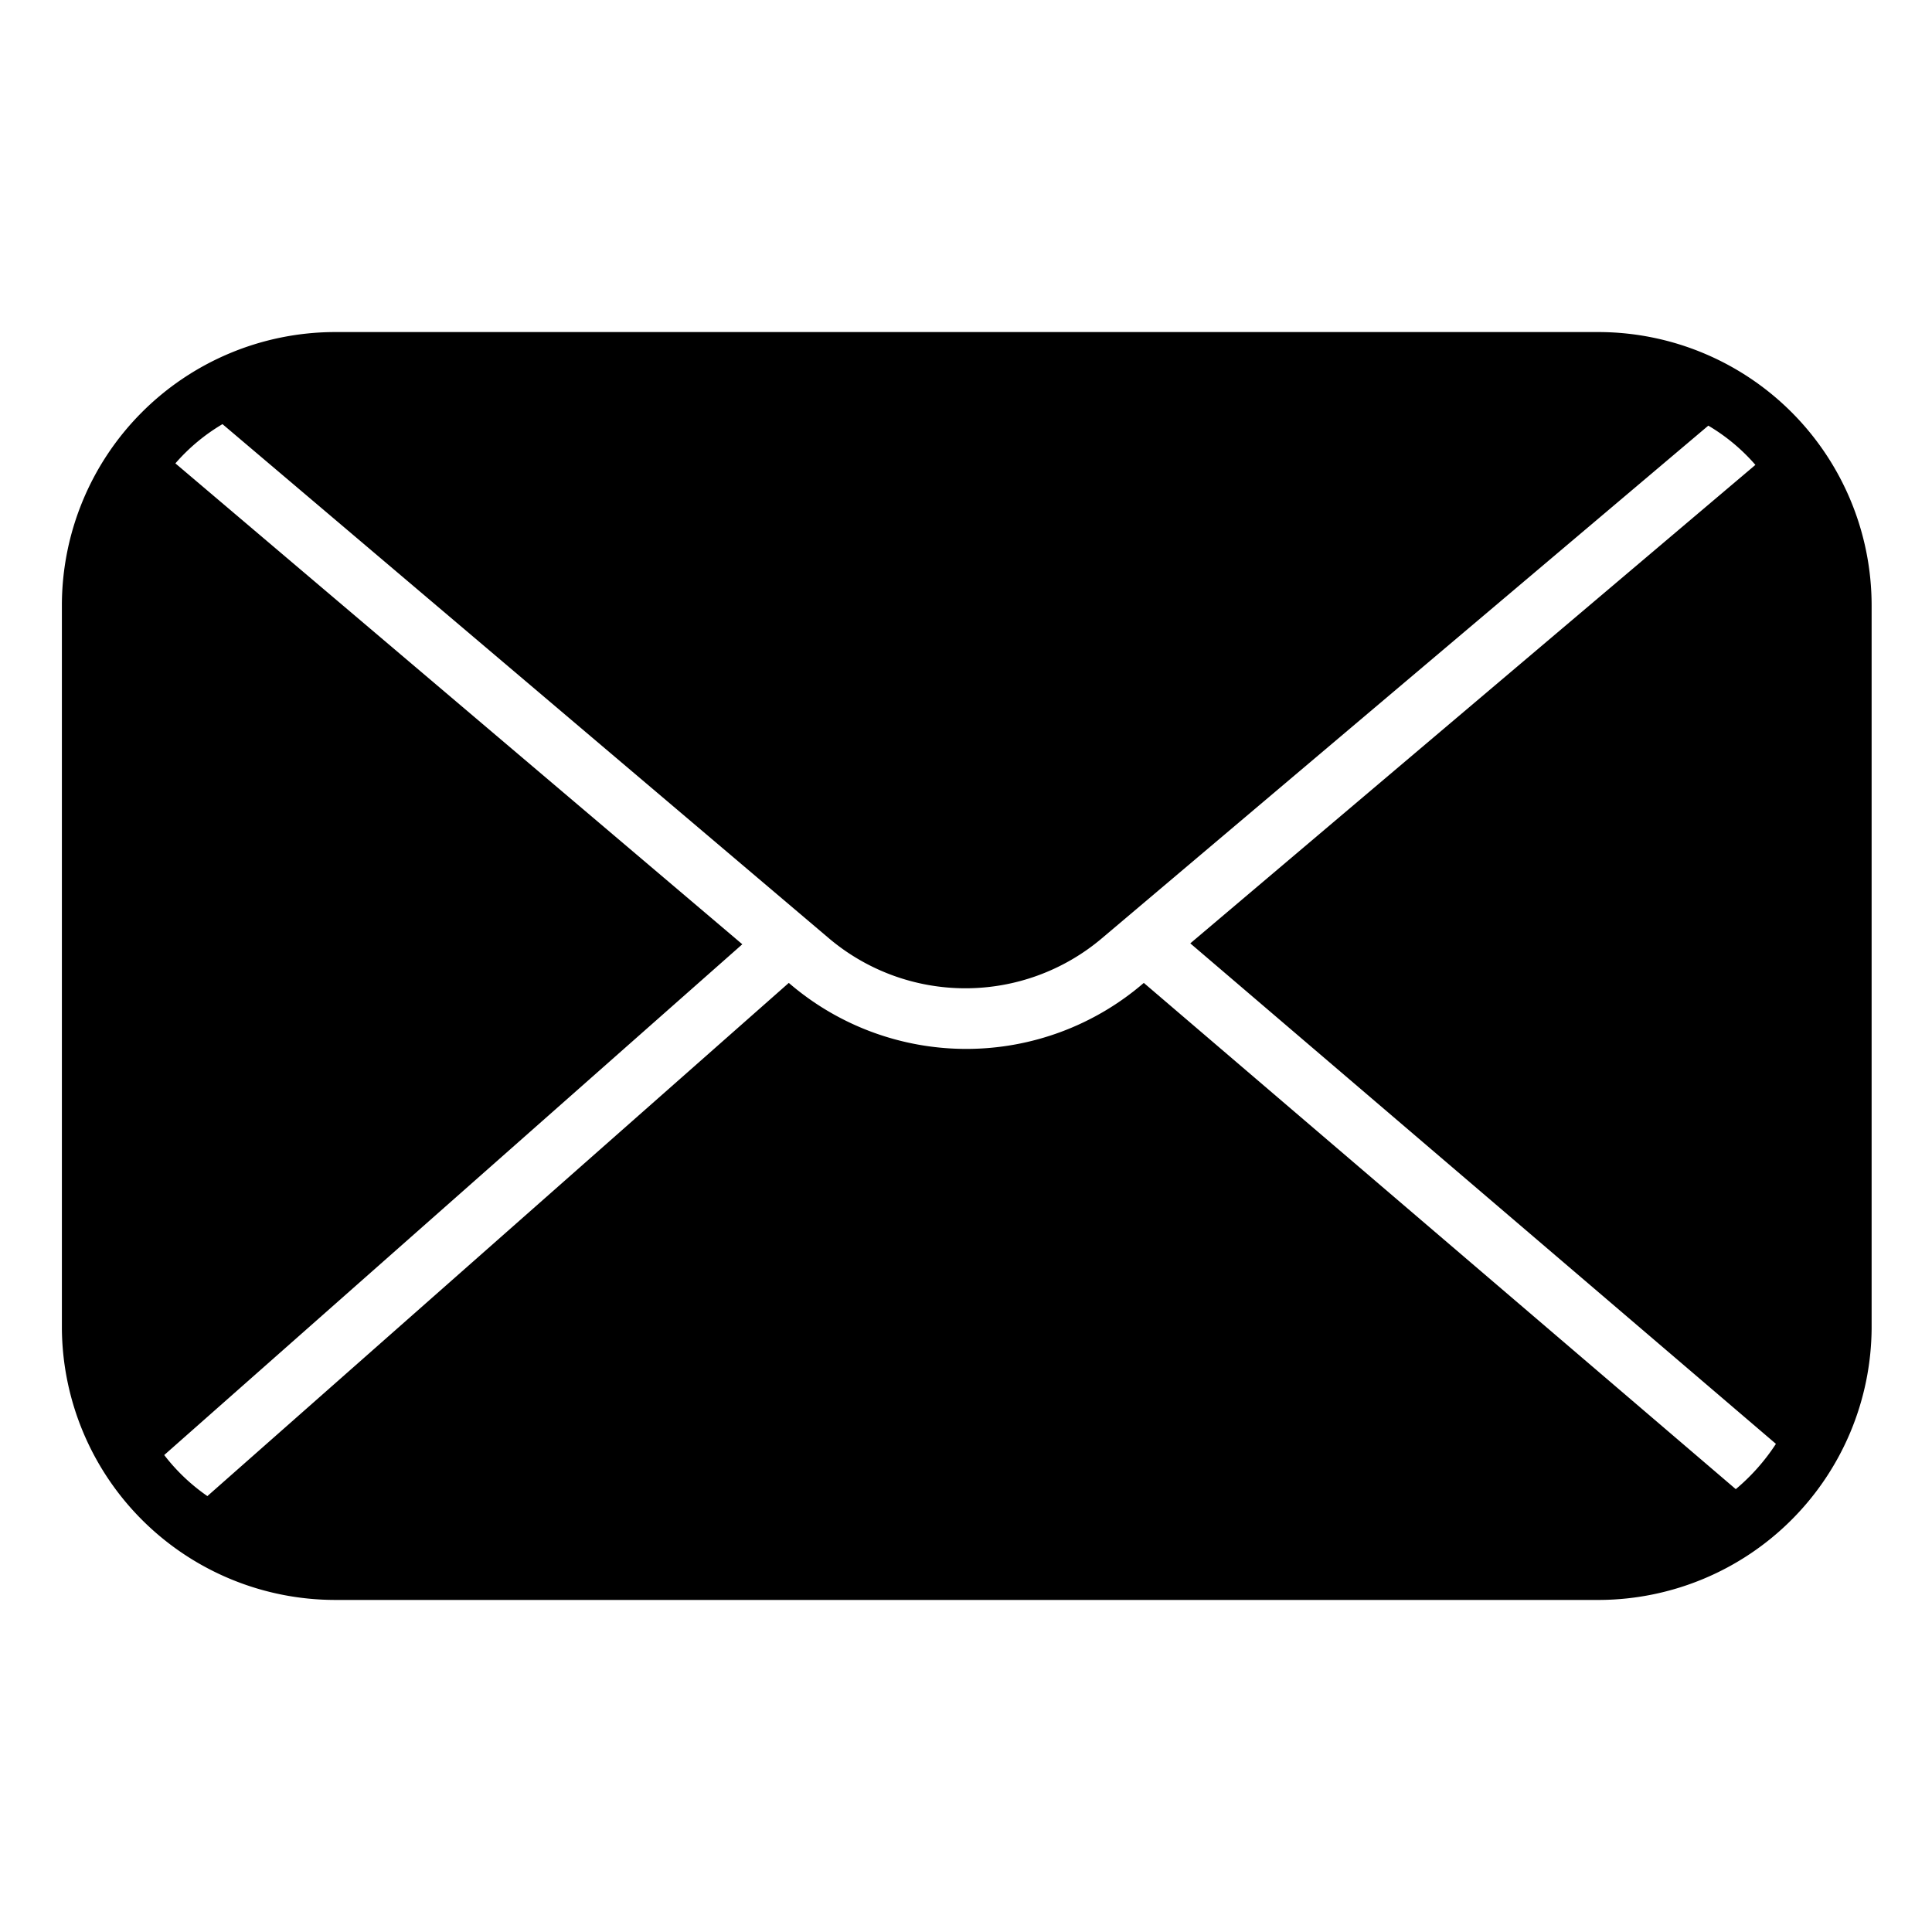 <?xml version="1.0" ?><svg viewBox="0 0 64 64" xmlns="http://www.w3.org/2000/svg"><g id="Glyph"><g data-name="Glyph" id="Glyph-2"><path d="M53,11H11.05a9.06,9.06,0,0,0-9,9.05V44a9.06,9.06,0,0,0,9.05,9H53a9.06,9.06,0,0,0,9-9V20.05A9.06,9.06,0,0,0,53,11ZM57.5,49.33,37.89,32.56a9,9,0,0,1-11.76,0l-19.26,17A6.38,6.38,0,0,1,5.44,48.2L24.59,31.28,5.81,15.35a6.32,6.32,0,0,1,1.56-1.3L27.48,31.1a7,7,0,0,0,9,0l20.11-17a6.32,6.32,0,0,1,1.56,1.3L39.43,31.25l19.4,16.58A6.79,6.79,0,0,1,57.5,49.33Z"/></g></g></svg>